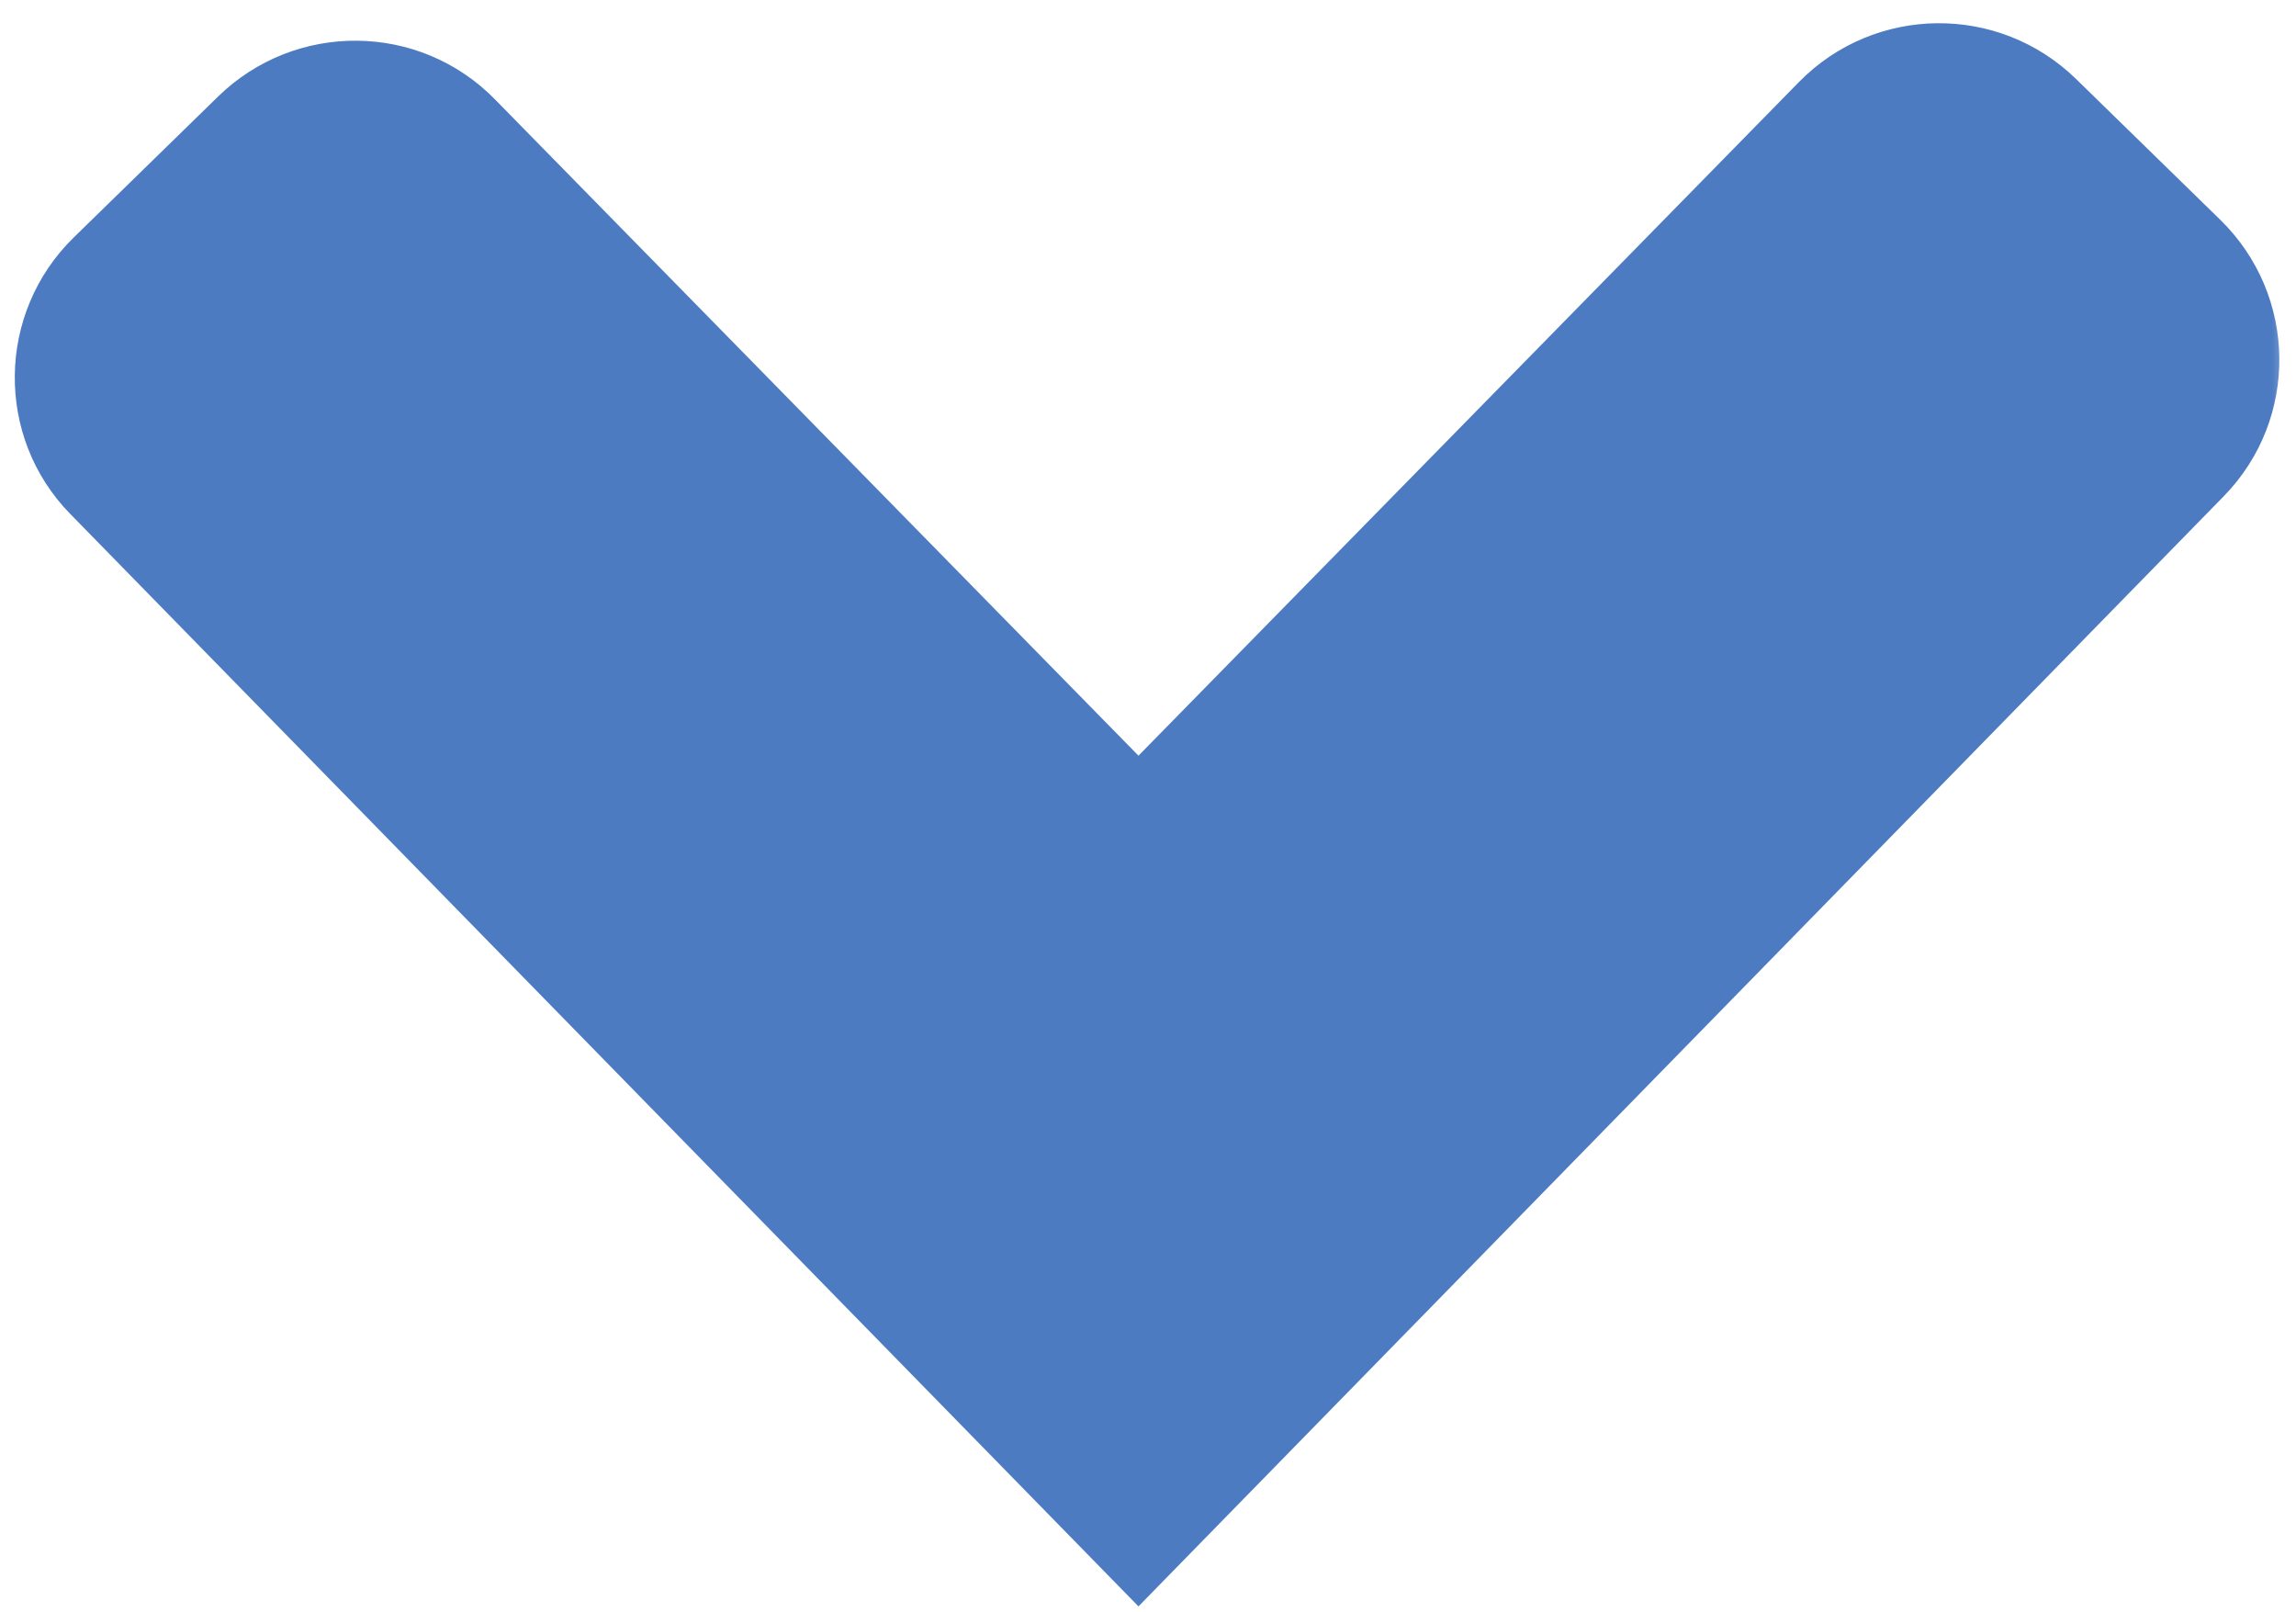 <?xml version="1.0" encoding="UTF-8" standalone="no"?>
<svg width="47px" height="33px" viewBox="0 0 47 33" version="1.1" xmlns="http://www.w3.org/2000/svg" xmlns:xlink="http://www.w3.org/1999/xlink">
    <!-- Generator: Sketch 41.2 (35397) - http://www.bohemiancoding.com/sketch -->
    <title>chevron-down</title>
    <desc>Created with Sketch.</desc>
    <defs>
        <rect id="path-1" x="0" y="0" width="48" height="48"></rect>
    </defs>
    <g id="Page-1" stroke="none" stroke-width="1" fill="none" fill-rule="evenodd">
        <g id="Artboard" transform="translate(-453, -13)">
            <g id="chevron-down" transform="translate(452, 5)">
                <g id="Symbols">
                    <mask id="mask-2" fill="white">
                        <use xlink:href="#path-1"></use>
                    </mask>
                    <g id="Mask"></g>
                    <path d="M11.131,10.033 C9.585,8.456 7.049,8.429 5.462,9.978 L2.511,12.859 C0.927,14.405 0.899,16.945 2.435,18.516 L24.305,40.879 L46.52,18.158 C48.065,16.578 48.035,14.047 46.449,12.498 L43.499,9.618 C41.915,8.072 39.377,8.097 37.824,9.68 L24.305,23.467 L11.131,10.033 Z" fill="#4C7BC1" mask="url(#mask-2)"></path>
                </g>
            </g>
        </g>
    </g>
</svg>